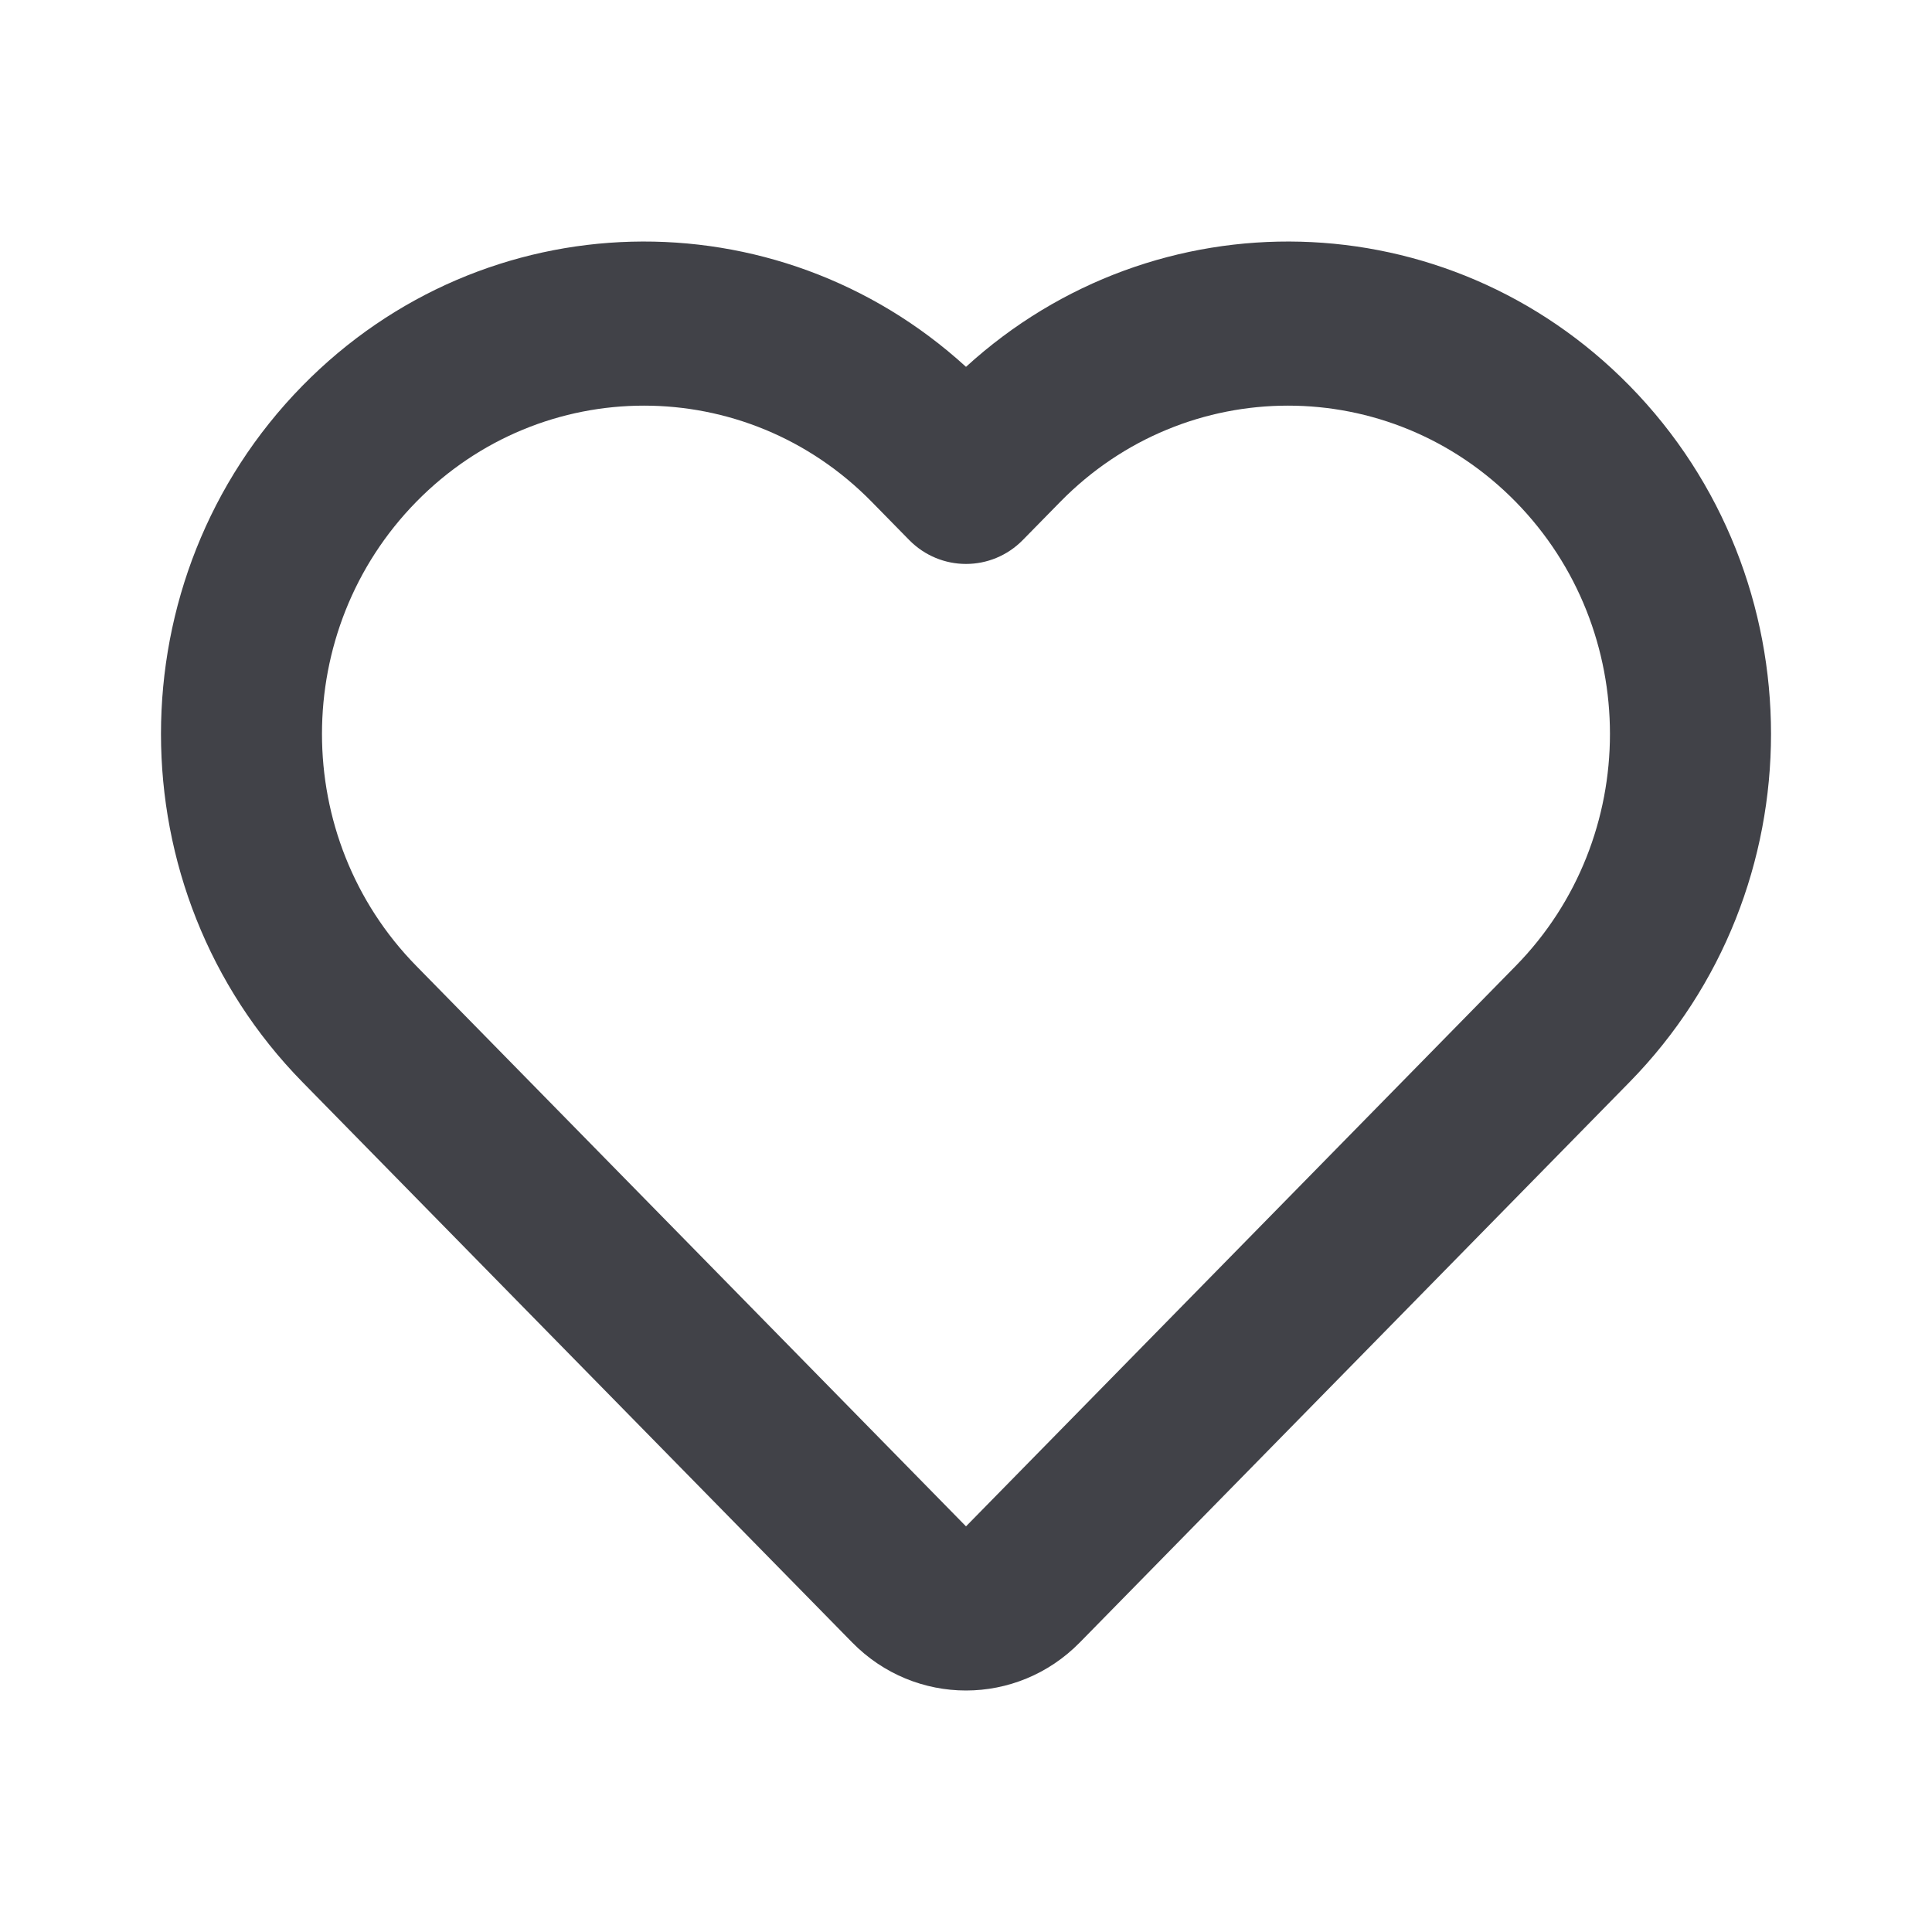 <?xml version="1.0" encoding="utf-8"?>
<svg width="24" height="24" viewBox="0 0 24 24" fill="none" xmlns="http://www.w3.org/2000/svg">
<path d="M12 4.557C9.644 2.406 6.021 2.484 3.757 4.792C1.414 7.18 1.414 11.053 3.757 13.442L10.586 20.403C11.367 21.199 12.633 21.199 13.414 20.403L20.243 13.442C22.586 11.053 22.586 7.18 20.243 4.792C17.979 2.484 14.356 2.406 12 4.557ZM10.828 6.233L11.293 6.707C11.683 7.105 12.317 7.105 12.707 6.707L13.172 6.233C14.734 4.641 17.266 4.641 18.828 6.233C20.39 7.826 20.39 10.408 18.828 12L12 18.961L5.172 12C3.609 10.408 3.609 7.826 5.172 6.233C6.734 4.641 9.266 4.641 10.828 6.233Z" fill="#414248"/>
</svg>
